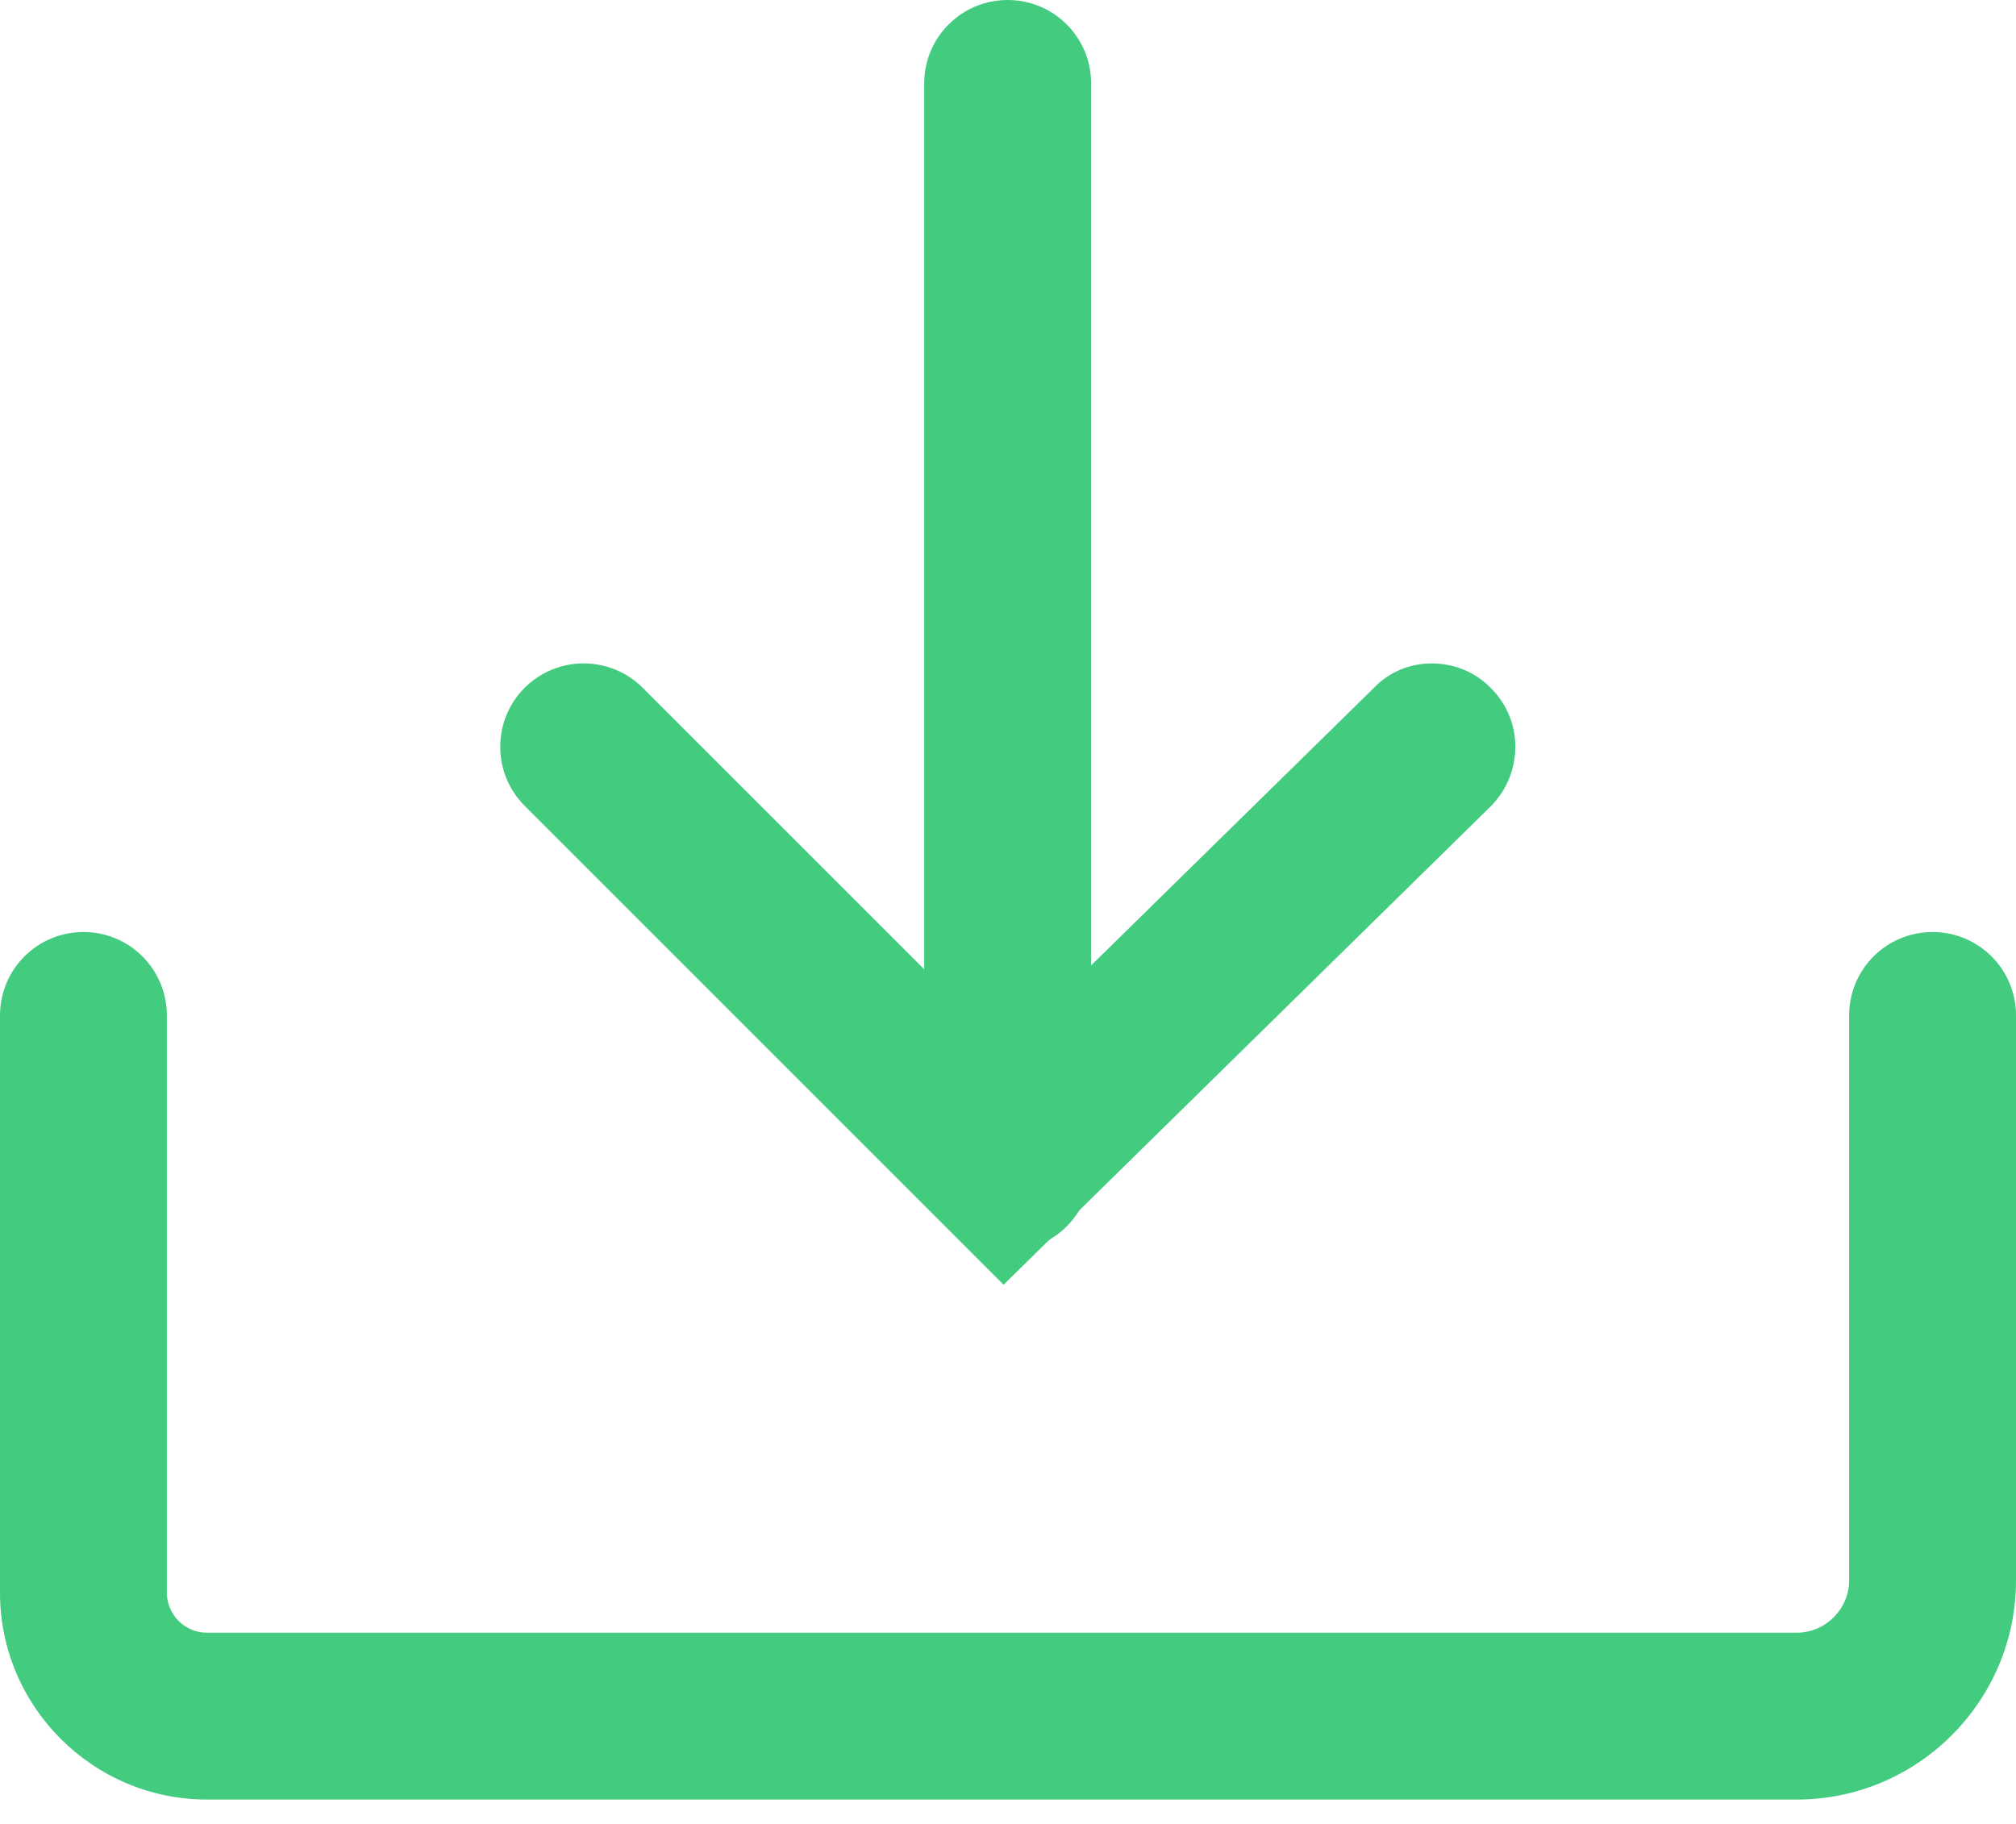 <svg width="21" height="19" viewBox="0 0 21 19" fill="none" xmlns="http://www.w3.org/2000/svg">
<path d="M14.912 6.911C15.139 6.911 15.365 6.995 15.534 7.172C15.873 7.511 15.866 8.062 15.527 8.401L10.454 13.383L5.465 8.394C5.126 8.055 5.126 7.504 5.465 7.165C5.804 6.826 6.356 6.826 6.695 7.165L10.468 10.938L14.312 7.165C14.474 6.995 14.693 6.911 14.912 6.911Z" fill="#43CB80"/>
<path d="M10.496 5.34058e-05C10.977 5.34058e-05 11.366 0.389 11.366 0.869L11.366 12.161C11.366 12.641 10.977 13.03 10.496 13.03C10.016 13.03 9.627 12.641 9.627 12.161L9.627 0.869C9.627 0.389 10.016 5.34058e-05 10.496 5.34058e-05Z" fill="#43CB80"/>
<path d="M18.718 18.746H2.155C0.968 18.746 0 17.778 0 16.591V10.578C0 10.097 0.389 9.709 0.869 9.709C1.35 9.709 1.738 10.097 1.738 10.578V16.591C1.738 16.817 1.922 17.008 2.155 17.008H18.718C19.015 17.008 19.262 16.76 19.262 16.464V10.578C19.262 10.097 19.65 9.709 20.131 9.709C20.611 9.709 21 10.097 21 10.578V16.464C21 17.721 19.975 18.746 18.718 18.746Z" fill="#43CB80"/>
</svg>
